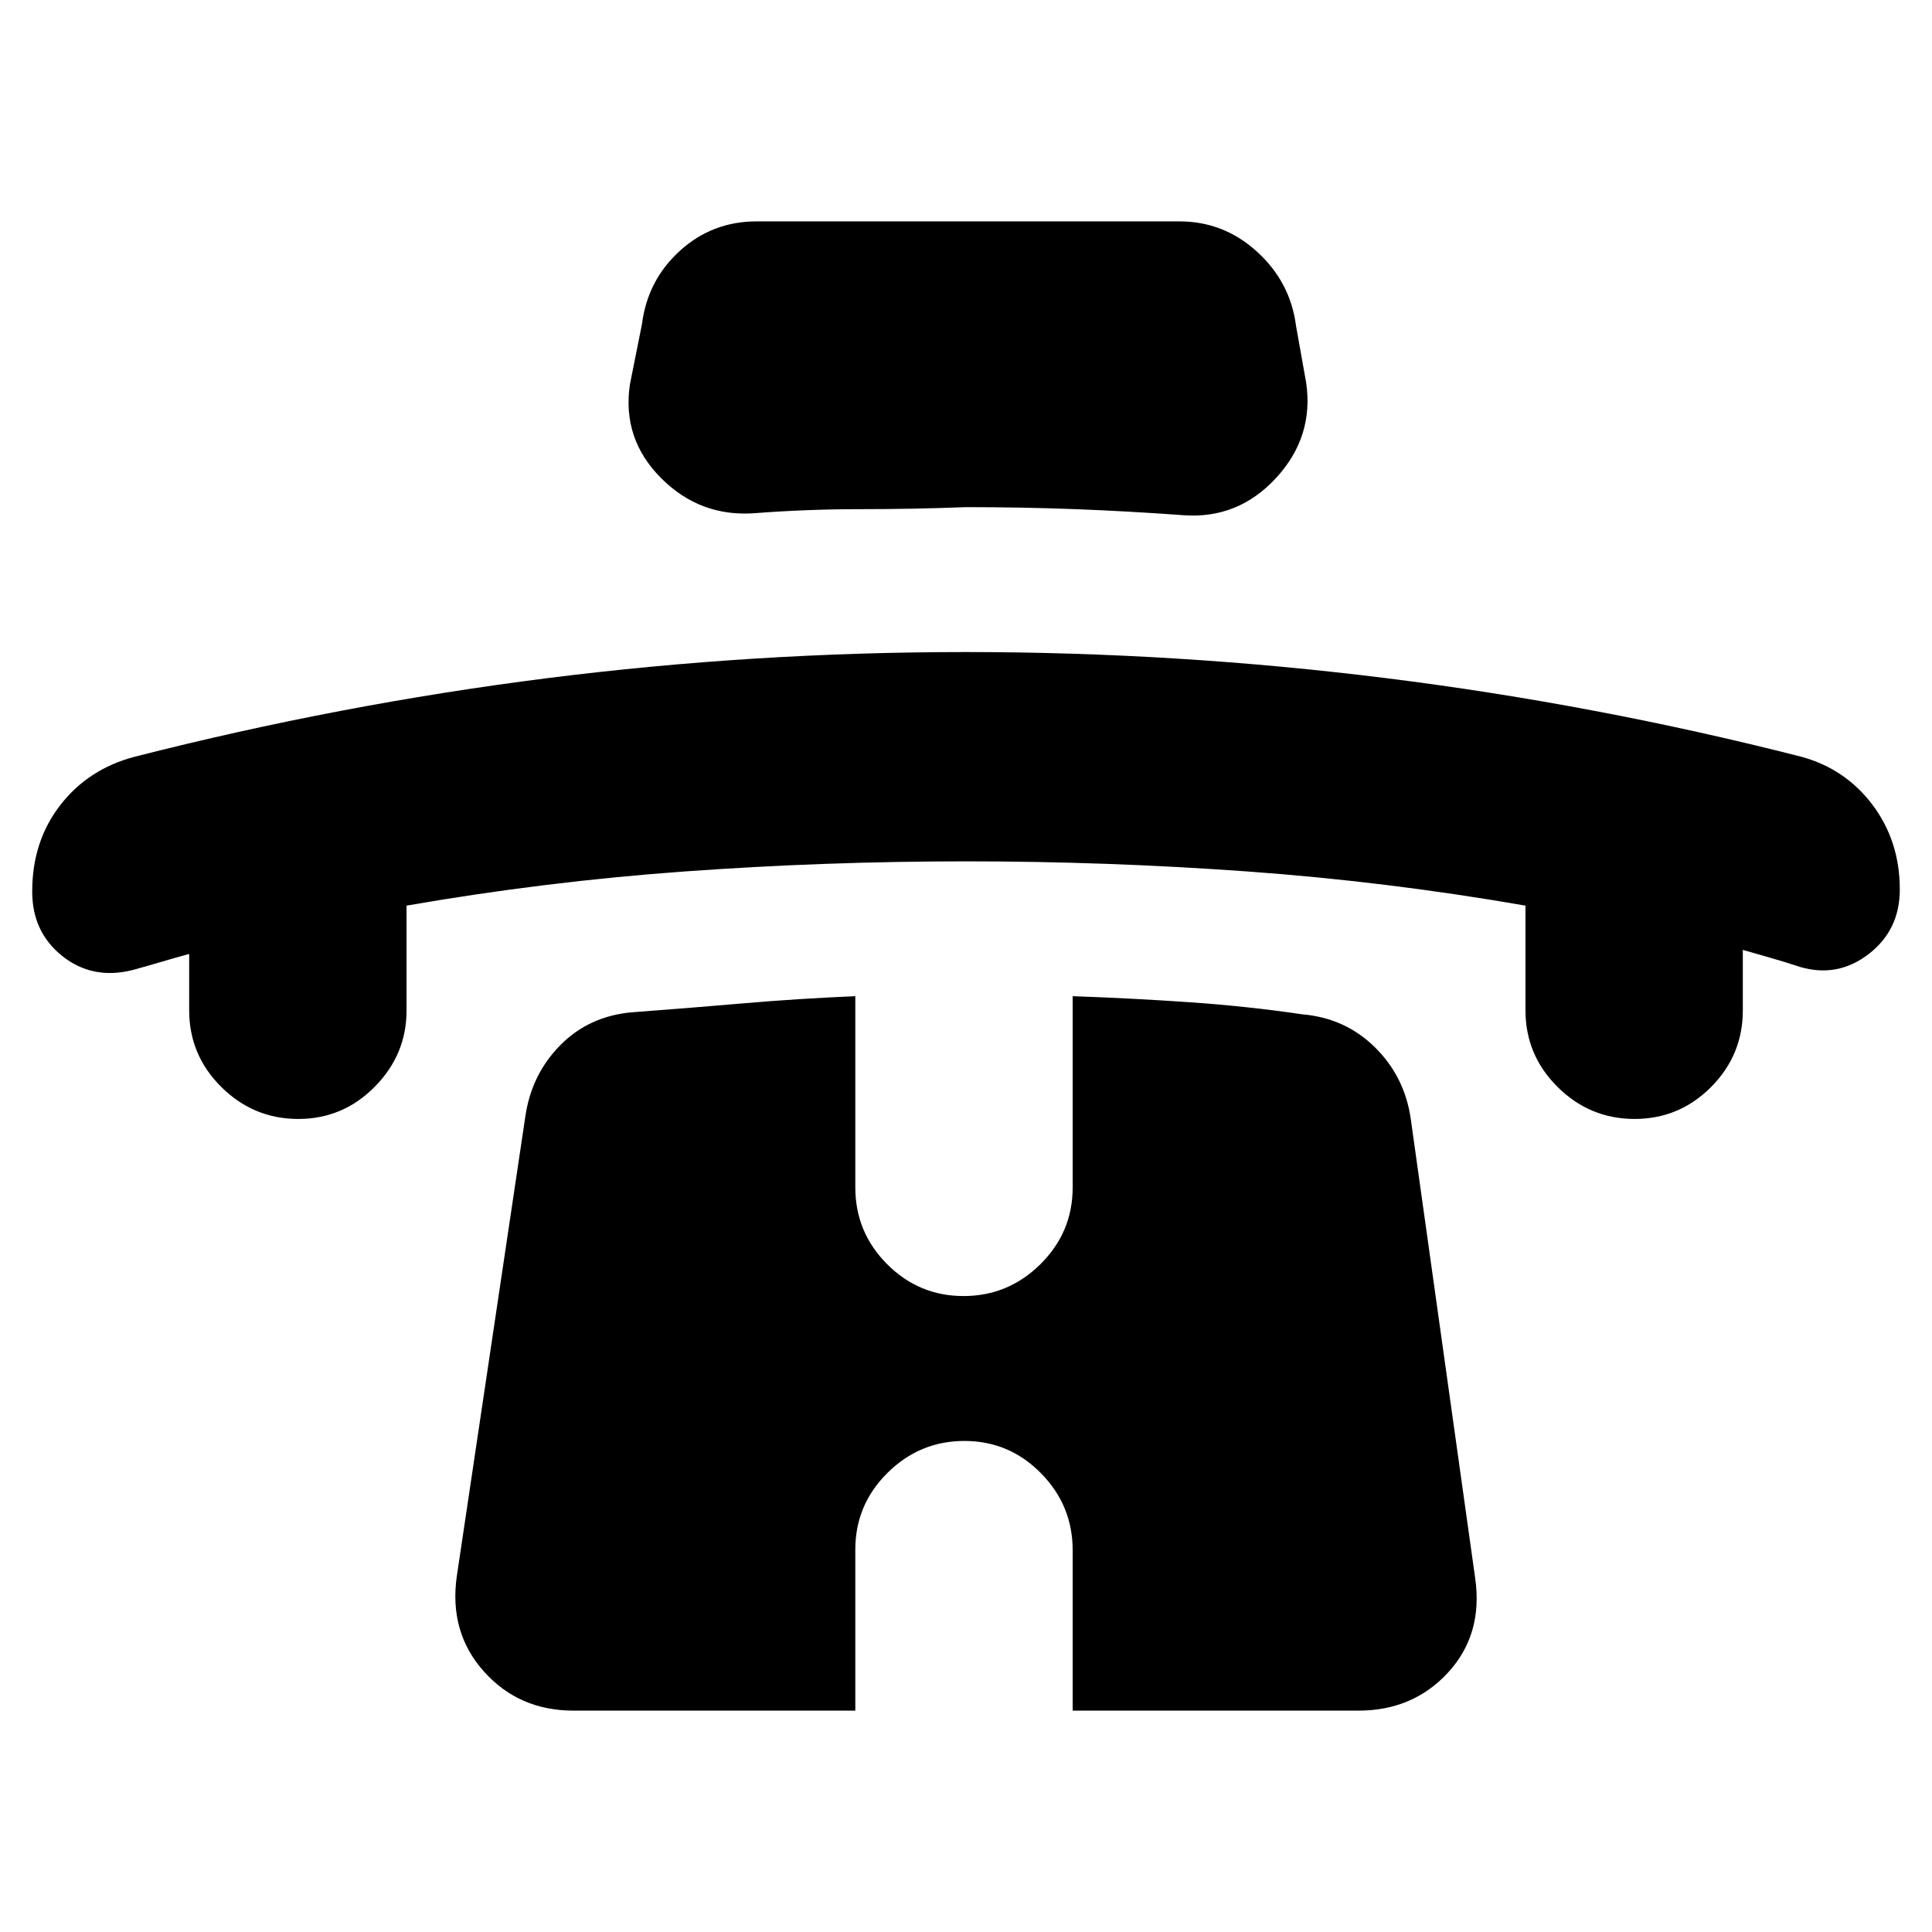 <svg xmlns="http://www.w3.org/2000/svg" height="20" viewBox="0 -960 960 960" width="20"><path d="M94-486q-7.27 2-14.05 4-6.77 2-14.04 4Q46-473 31-484.91 16-496.83 16-517q0-25 14-43t37-24q102-26 204.77-39 102.78-13 208-13Q585-636 689-623q104 13 206 39 22 6 35.5 24t13.5 42q0 20.17-15.5 32.09Q913-474 894.2-479.6q-7.2-2.4-14.23-4.4-7.03-2-13.97-4v30q0 22.3-15.79 38.15-15.79 15.85-38 15.85T774-419.85Q758-435.7 758-458v-52q-69-12-138.5-17T480-532q-70 0-139.5 5T202-510v52.23Q202-436 186.21-420q-15.79 16-38 16T110-419.85Q94-435.7 94-458v-28Zm386-222q-26 1-52.5 1t-52.5 2q-27.19 2-46.6-17.53Q309-742.07 313-769l6-30q2.75-21.73 18.81-36.36Q353.88-850 376-850h210q22.13 0 38.69 15.14Q641.25-819.73 644-798l5 28q4 26.93-14.9 47.47Q615.19-702 588-704q-27.35-2-53.68-3-26.32-1-54.32-1Zm-.79 464Q457-244 441-228.15T425-190v80H285q-27.19 0-44.6-19.5Q223-149 227-176.89L261-405q3-21 17.3-35.55Q292.6-455.1 314-457q27-2 54.8-4.4 27.81-2.4 56.2-3.6v95q0 22.3 15.79 38.15 15.79 15.85 38 15.85T517-331.85q16-15.85 16-38.15v-95q29 1 58 3t56 6q21.4 1.8 36.2 16.4Q698-425 701-404l32 228.11Q737-148 719.6-129q-17.41 19-44.6 19H533v-79.74Q533-212 517.21-228q-15.79-16-38-16Z"/></svg>